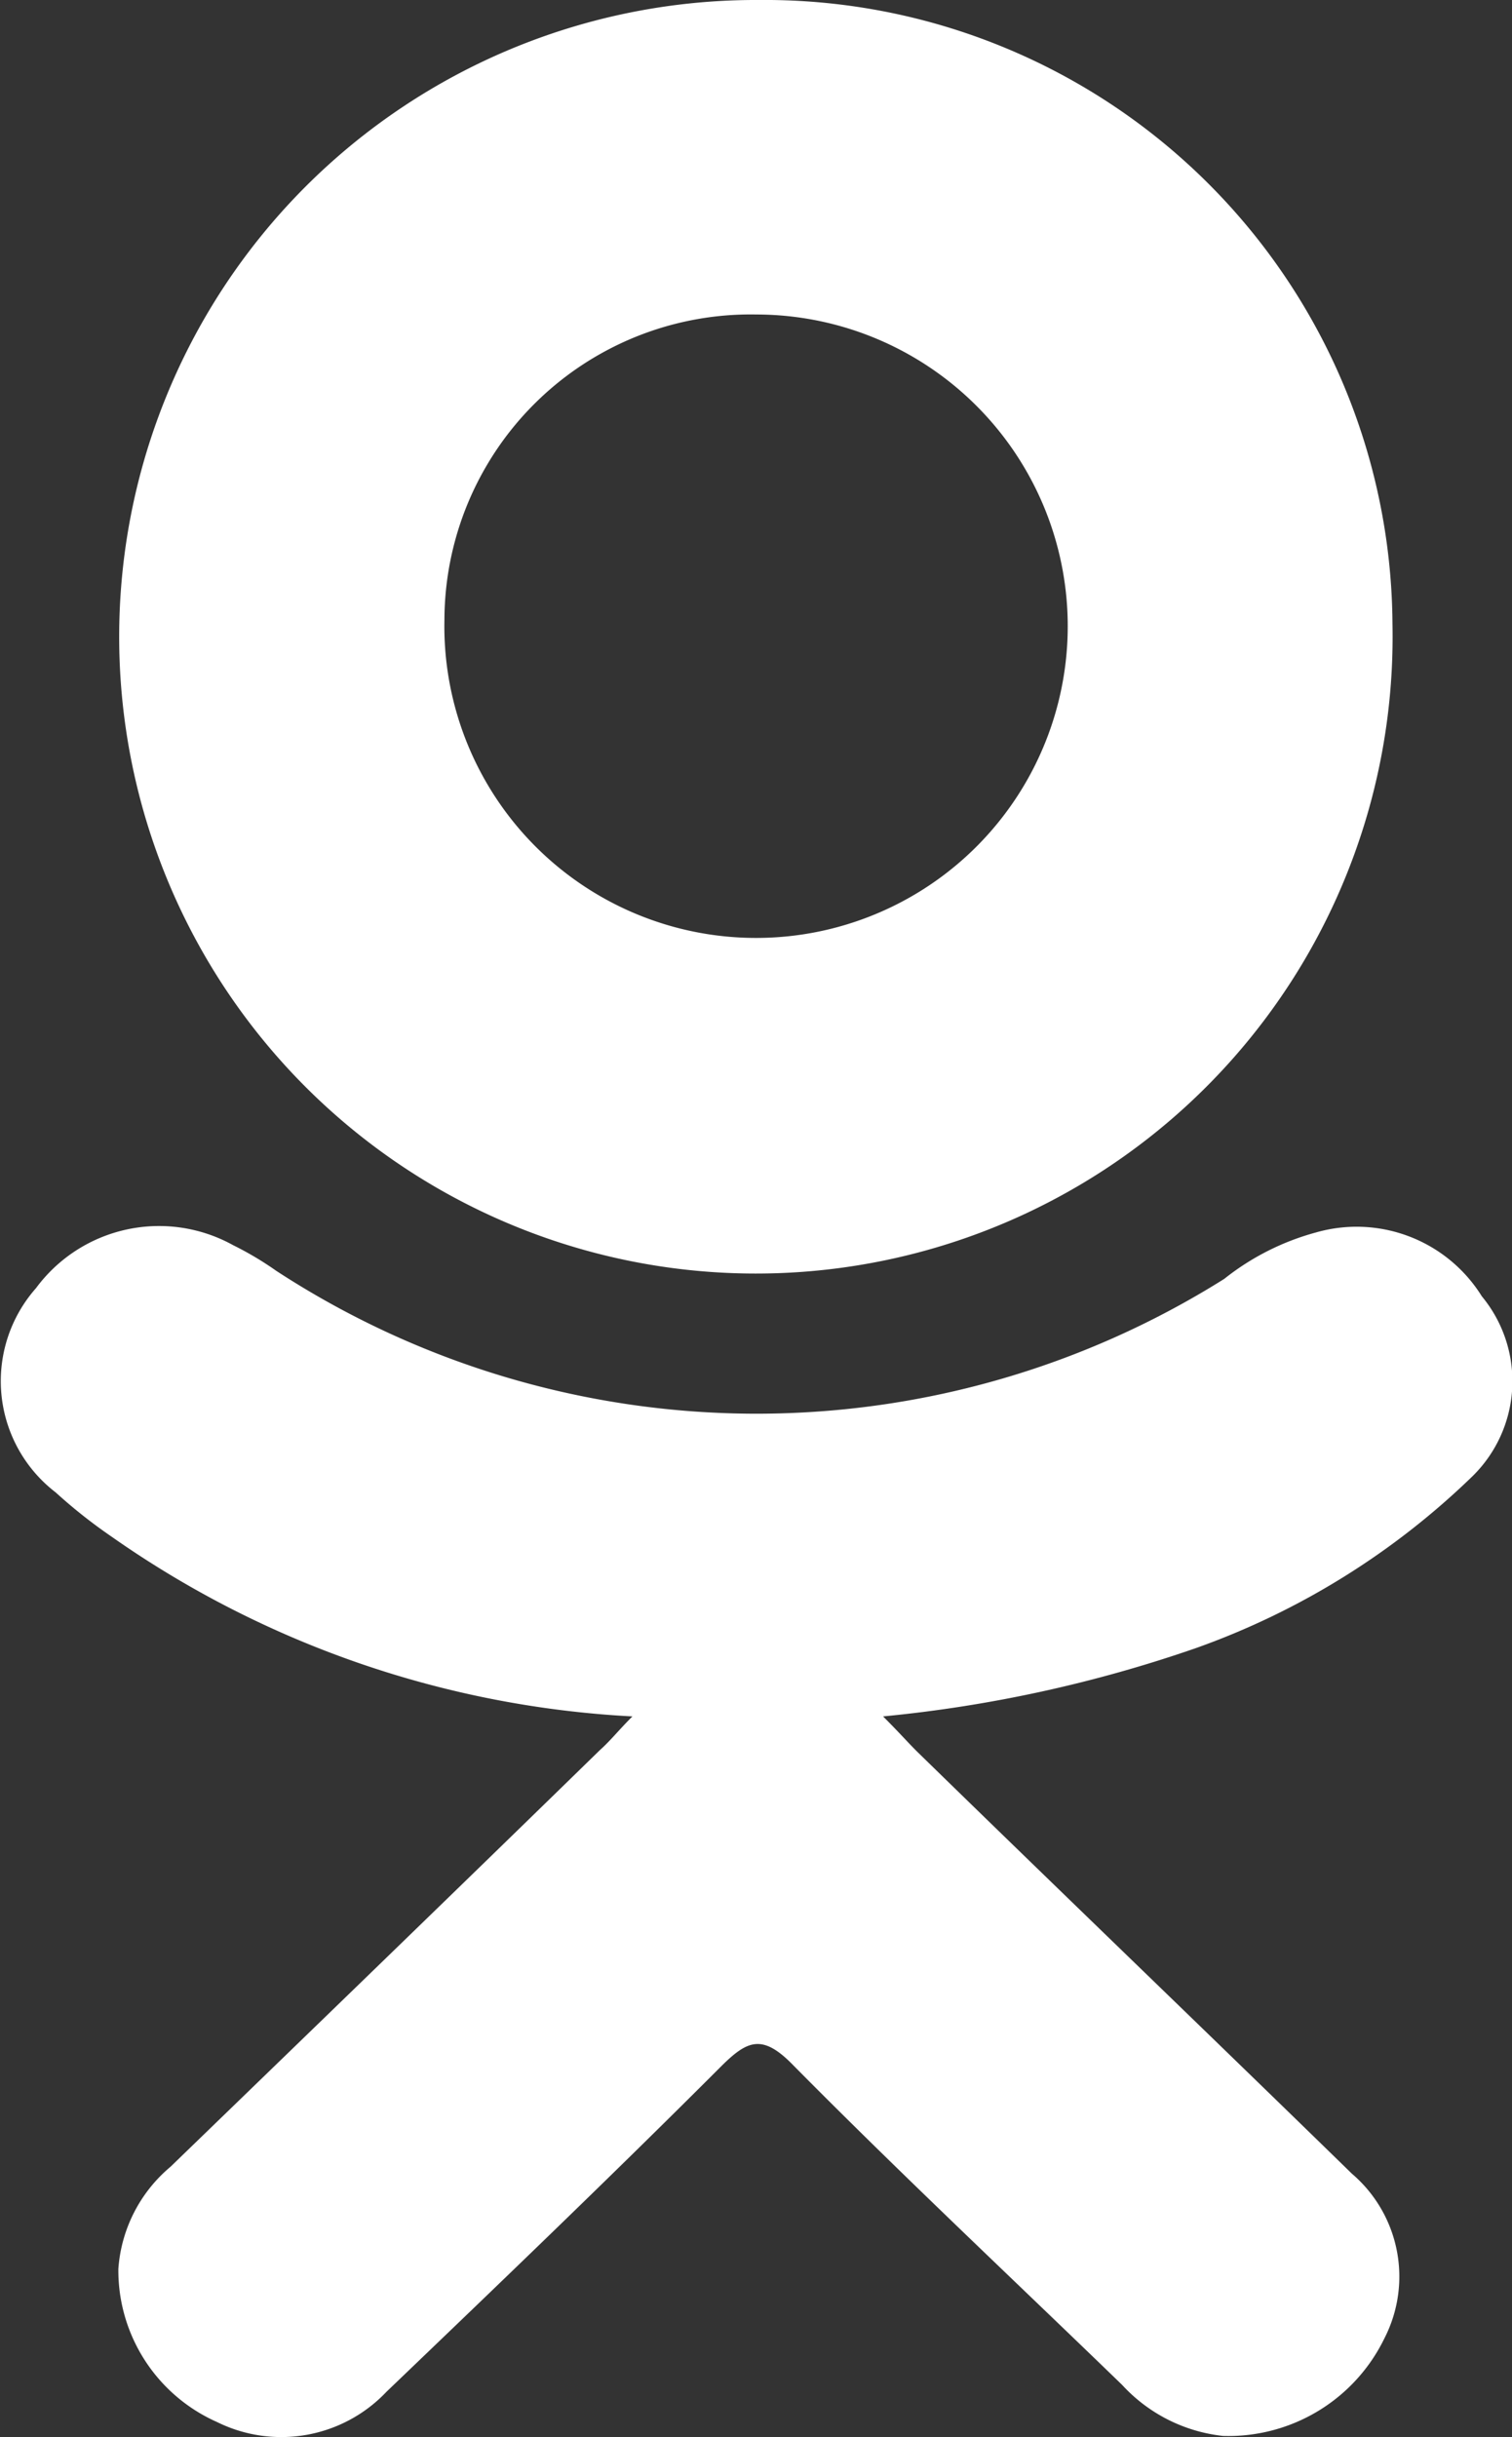 <svg xmlns="http://www.w3.org/2000/svg" width="13.03" height="21" viewBox="0 0 13.03 21">
  <rect x="0" y="0" width="13.03" height="21" fill="#333333" stroke="none"/>
<defs>
    <style>
      .cls-1 {
        fill: #fff;
        fill-rule: evenodd;
      }
    </style>
  </defs>
  <path id="Эллипс_1" data-name="Эллипс 1" class="cls-1" d="M1366.98,7752.73a2.774,2.774,0,0,1,.37.22,7.573,7.573,0,0,0,8.17.07,2.188,2.188,0,0,1,.79-0.4,1.271,1.271,0,0,1,1.43.55,1.147,1.147,0,0,1-.08,1.55,6.593,6.593,0,0,1-2.38,1.48,11.608,11.608,0,0,1-2.7.59c0.14,0.14.21,0.22,0.29,0.3,1.25,1.22,2.51,2.43,3.75,3.64a1.166,1.166,0,0,1,.28,1.42,1.494,1.494,0,0,1-1.39.84,1.381,1.381,0,0,1-.87-0.44c-0.95-.92-1.91-1.82-2.83-2.75-0.27-.28-0.4-0.22-0.63.01-0.95.95-1.92,1.88-2.88,2.8a1.248,1.248,0,0,1-1.46.26,1.429,1.429,0,0,1-.85-1.32,1.264,1.264,0,0,1,.45-0.88c1.24-1.2,2.47-2.39,3.7-3.59,0.09-.08.16-0.17,0.28-0.29a8.588,8.588,0,0,1-4.49-1.55,4.452,4.452,0,0,1-.48-0.38,1.209,1.209,0,0,1-.17-1.76A1.318,1.318,0,0,1,1366.98,7752.73Zm9.99-5.35a5.487,5.487,0,1,1-5.46-5.38A5.41,5.41,0,0,1,1376.97,7747.38Zm-8.17-.04a2.686,2.686,0,1,0,2.69-2.63A2.639,2.639,0,0,0,1368.8,7747.34Z" transform="translate(-1364.97 -7742)"/>
</svg>
